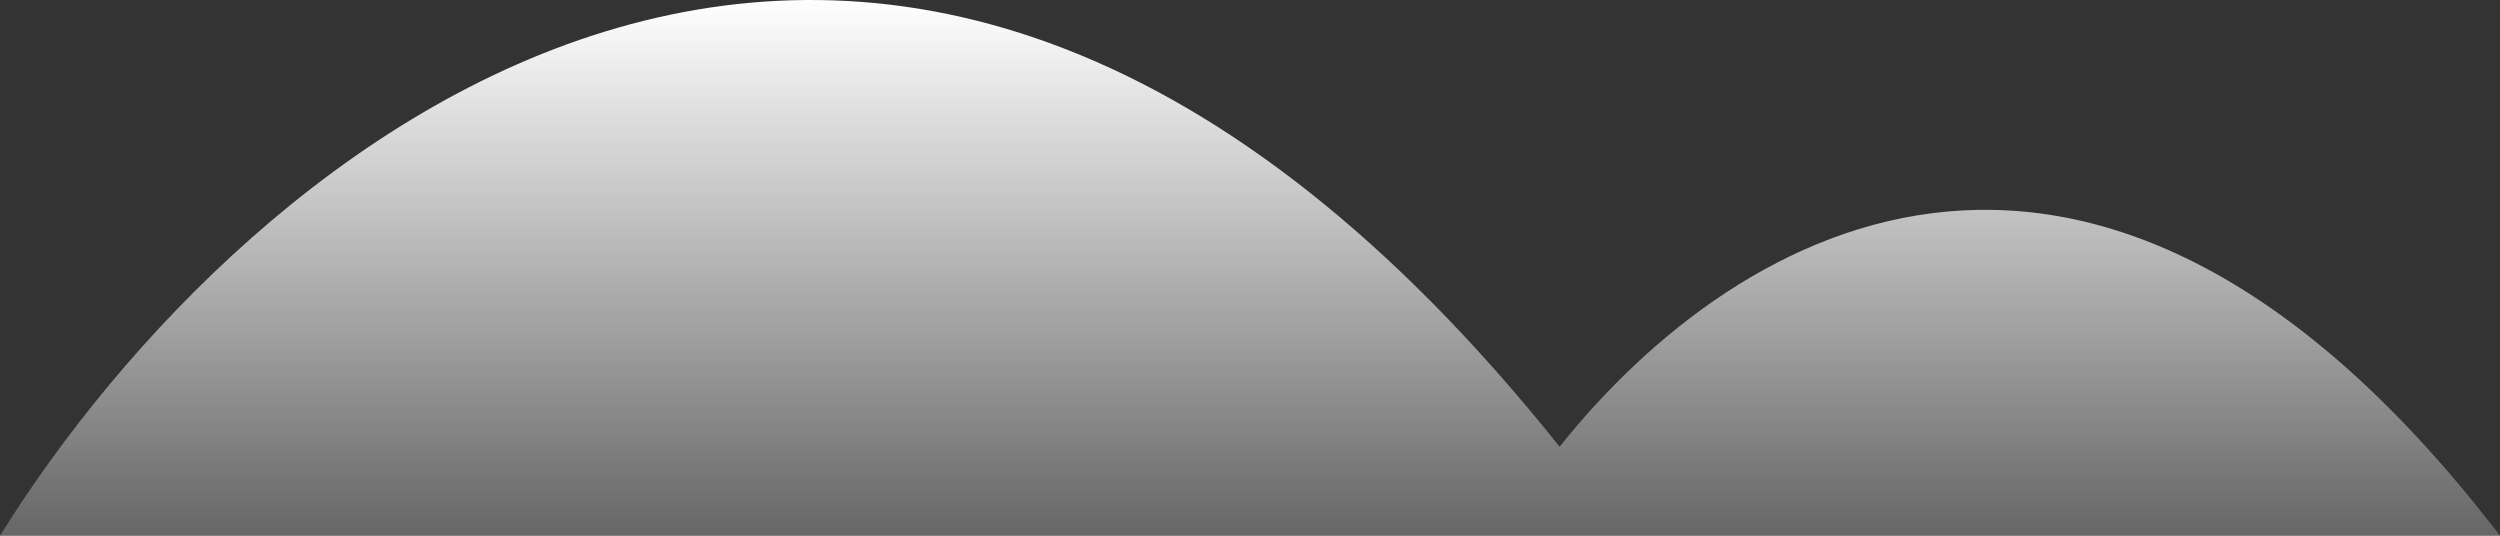 <svg width="126" height="27" viewBox="0 0 126 27" fill="none" xmlns="http://www.w3.org/2000/svg">
<rect x="0" y="0" width="126" height="27" fill="#333333" stroke="none"/>
<path d="M0 27C12.259 7.281 44.624 -20.071 78.604 22.515C87.648 11.181 105.876 0.744 126 27H82H75.5H0Z" fill="url(#paint0_linear_3_12)"/>
<defs>
<linearGradient id="paint0_linear_3_12" x1="63" y1="0" x2="63" y2="27" gradientUnits="userSpaceOnUse">
<stop stop-color="white"/>
<stop offset="1" stop-color="white" stop-opacity="0.25"/>
</linearGradient>
</defs>
</svg>
